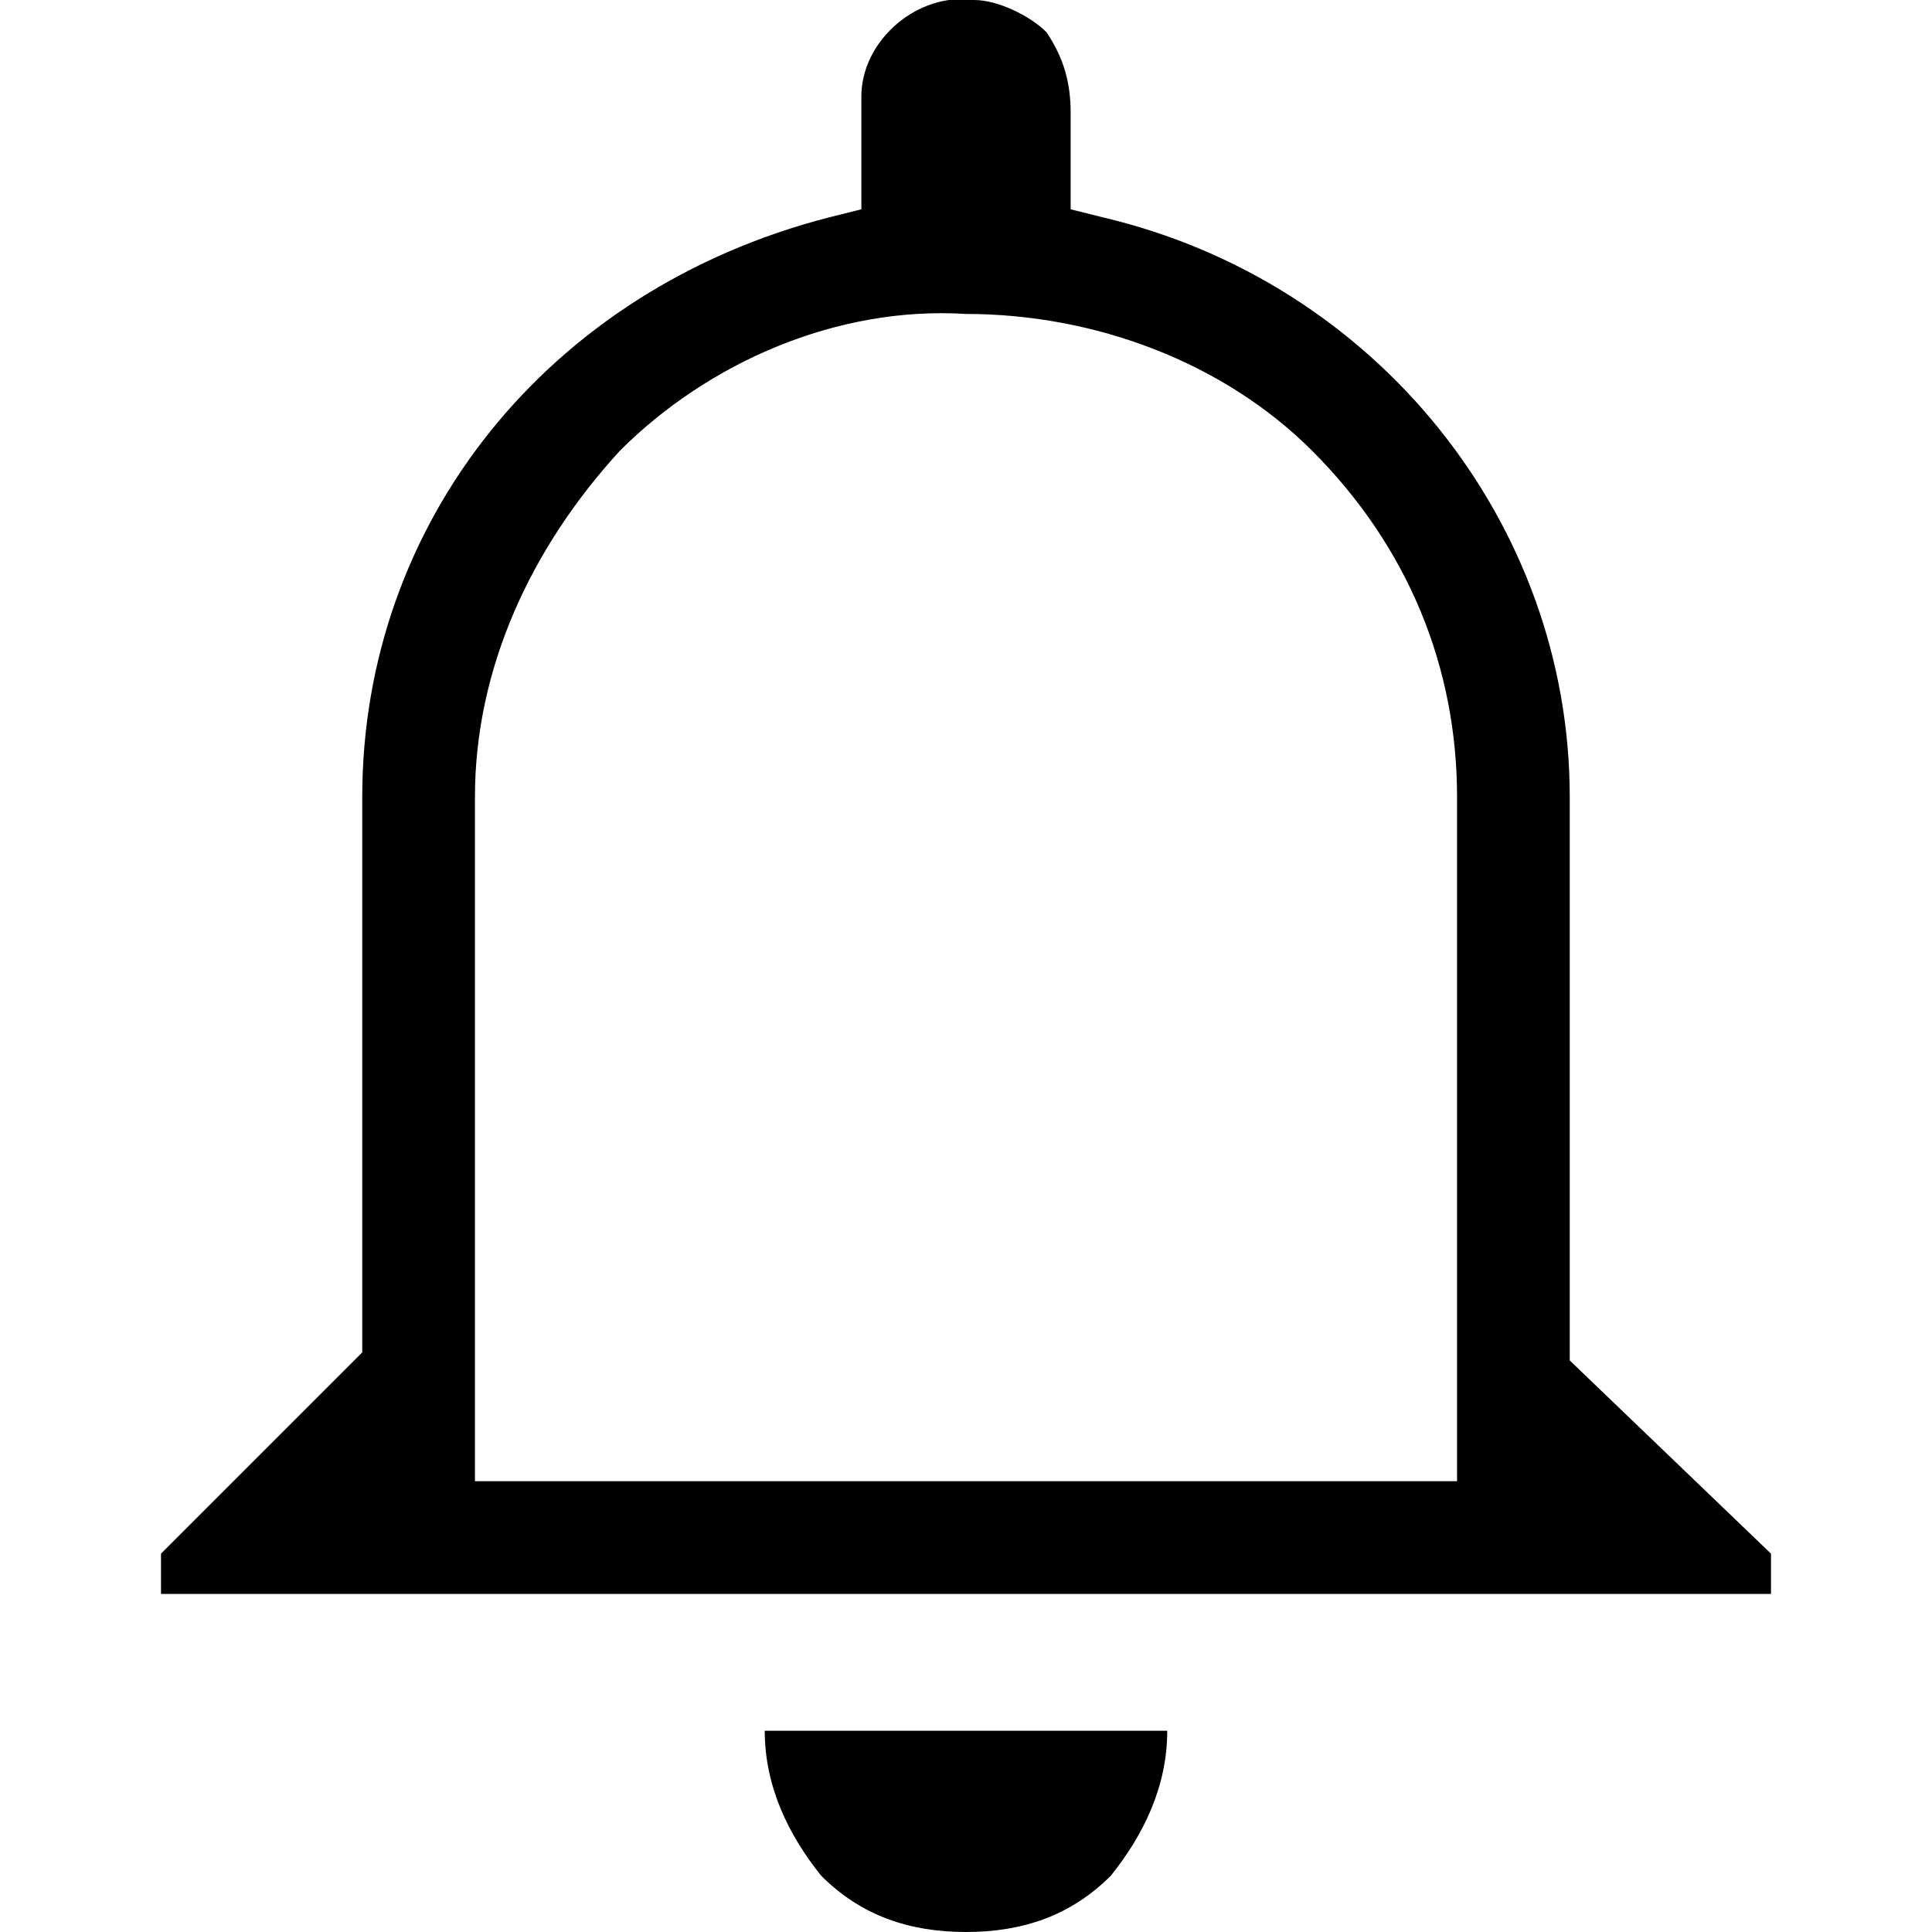 <?xml version="1.0" encoding="utf-8"?>
<!-- Generator: Adobe Illustrator 22.1.0, SVG Export Plug-In . SVG Version: 6.00 Build 0)  -->
<svg version="1.1" id="Layer_1" xmlns="http://www.w3.org/2000/svg" xmlns:xlink="http://www.w3.org/1999/xlink" x="0px" y="0px"
	 viewBox="0 0 24 24" style="enable-background:new 0 0 24 24;" xml:space="preserve">
<style type="text/css">
	.st0{fill:none;}
</style>
<g>
	<rect class="st0" width="24" height="24"/>
	<path d="M19.5,16.9V9.9c0-3.4-2.4-6.4-5.8-7.2l-0.4-0.1V1.4c0-0.4-0.1-0.7-0.3-1C12.8,0.2,12.4,0,12.1,0c-0.7-0.1-1.4,0.5-1.4,1.2
		v1.4l-0.4,0.1C6.8,3.6,4.5,6.5,4.5,9.9v6.9L2,19.3v0.5h20v-0.5L19.5,16.9z M18.1,18.4H5.9V9.9c0-1.6,0.7-3.1,1.8-4.3
		c1.1-1.1,2.7-1.8,4.3-1.7c1.6,0,3.2,0.6,4.3,1.7c1.2,1.2,1.8,2.7,1.8,4.3V18.4z M9.5,21.5h5c0,0.7-0.3,1.3-0.7,1.8
		C13.3,23.8,12.7,24,12,24c-0.7,0-1.3-0.2-1.8-0.7C9.8,22.8,9.5,22.2,9.5,21.5z"/>
</g>
</svg>

